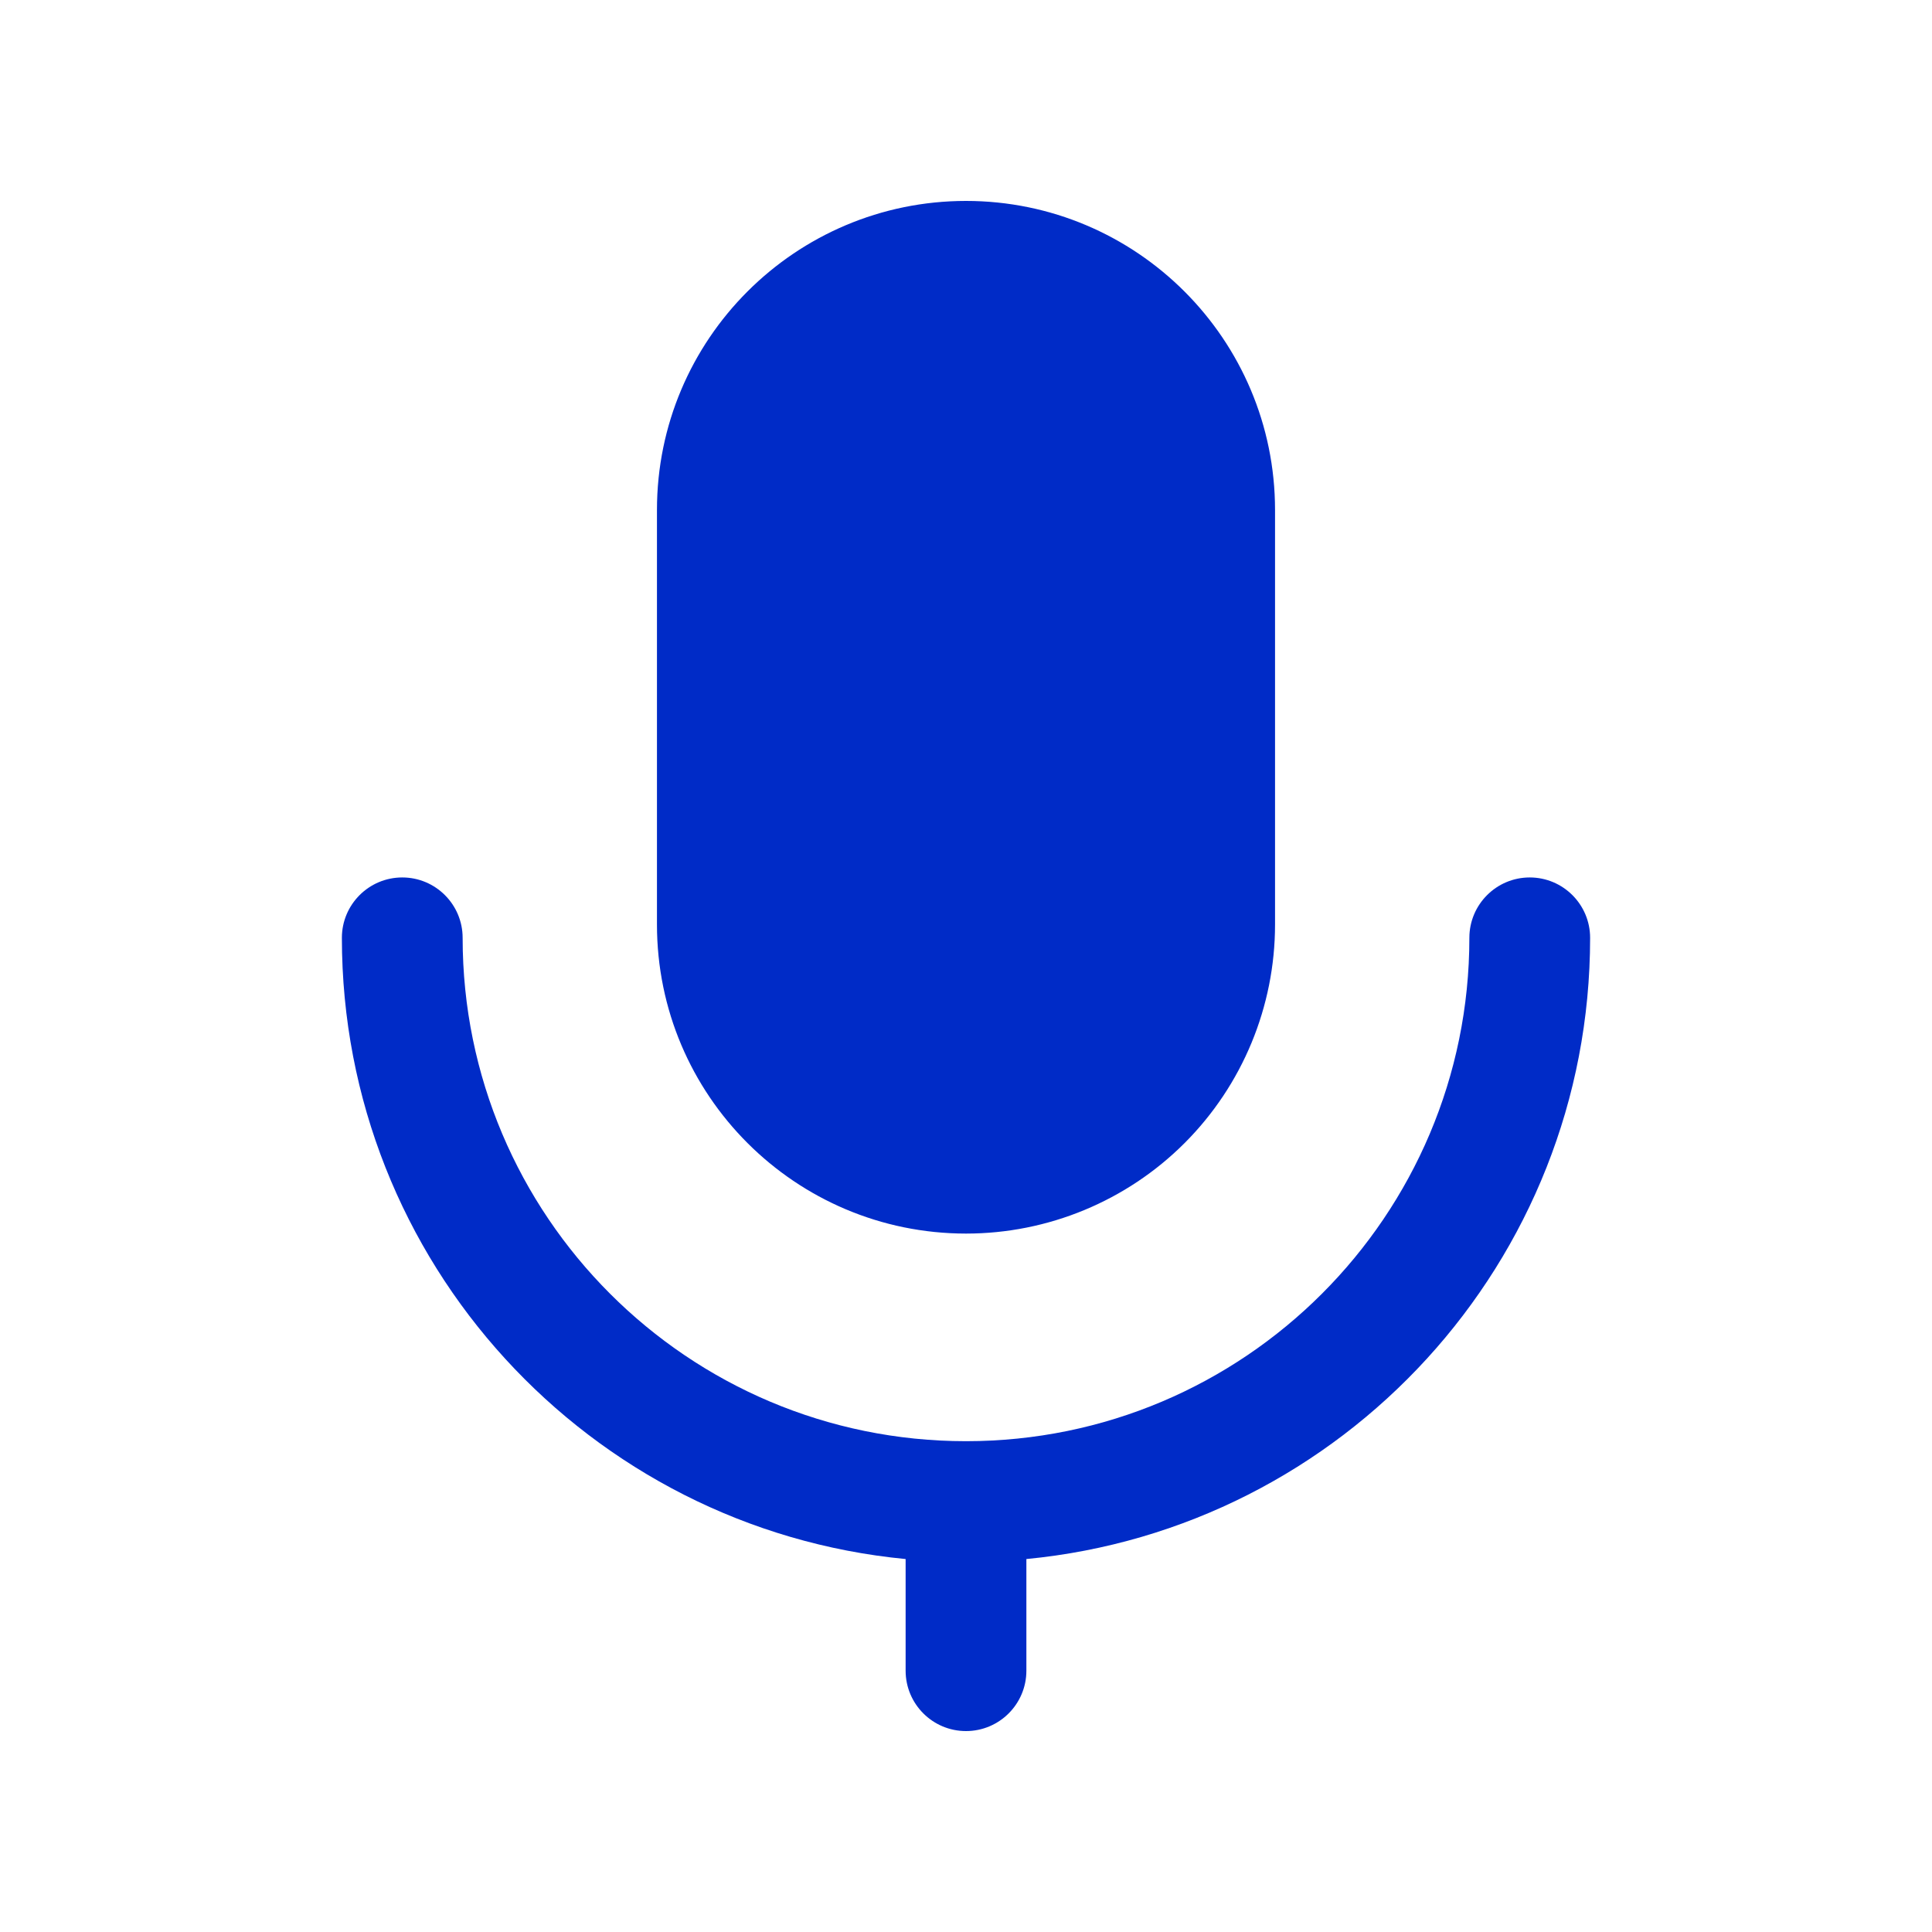<svg width="24" height="24" viewBox="0 0 24 24" fill="none" xmlns="http://www.w3.org/2000/svg">
<path fill-rule="evenodd" clip-rule="evenodd" d="M12 2.496C9.88 2.497 8.161 4.215 8.161 6.335V11.485C8.161 13.605 9.88 15.323 12 15.324C13.018 15.324 13.995 14.92 14.715 14.2C15.435 13.48 15.839 12.503 15.839 11.485V6.336C15.839 4.216 14.12 2.497 12 2.496ZM4.997 10.9C5.411 10.9 5.747 11.236 5.747 11.65C5.747 15.103 8.547 17.903 12 17.903C15.453 17.903 18.253 15.103 18.253 11.65C18.253 11.236 18.589 10.9 19.003 10.9C19.417 10.9 19.753 11.236 19.753 11.65C19.753 15.679 16.68 18.99 12.75 19.367V20.754C12.75 21.168 12.414 21.504 12 21.504C11.586 21.504 11.25 21.168 11.25 20.754V19.367C7.32 18.99 4.247 15.679 4.247 11.65C4.247 11.236 4.583 10.9 4.997 10.9Z" fill="#002BC7"/>
</svg>
